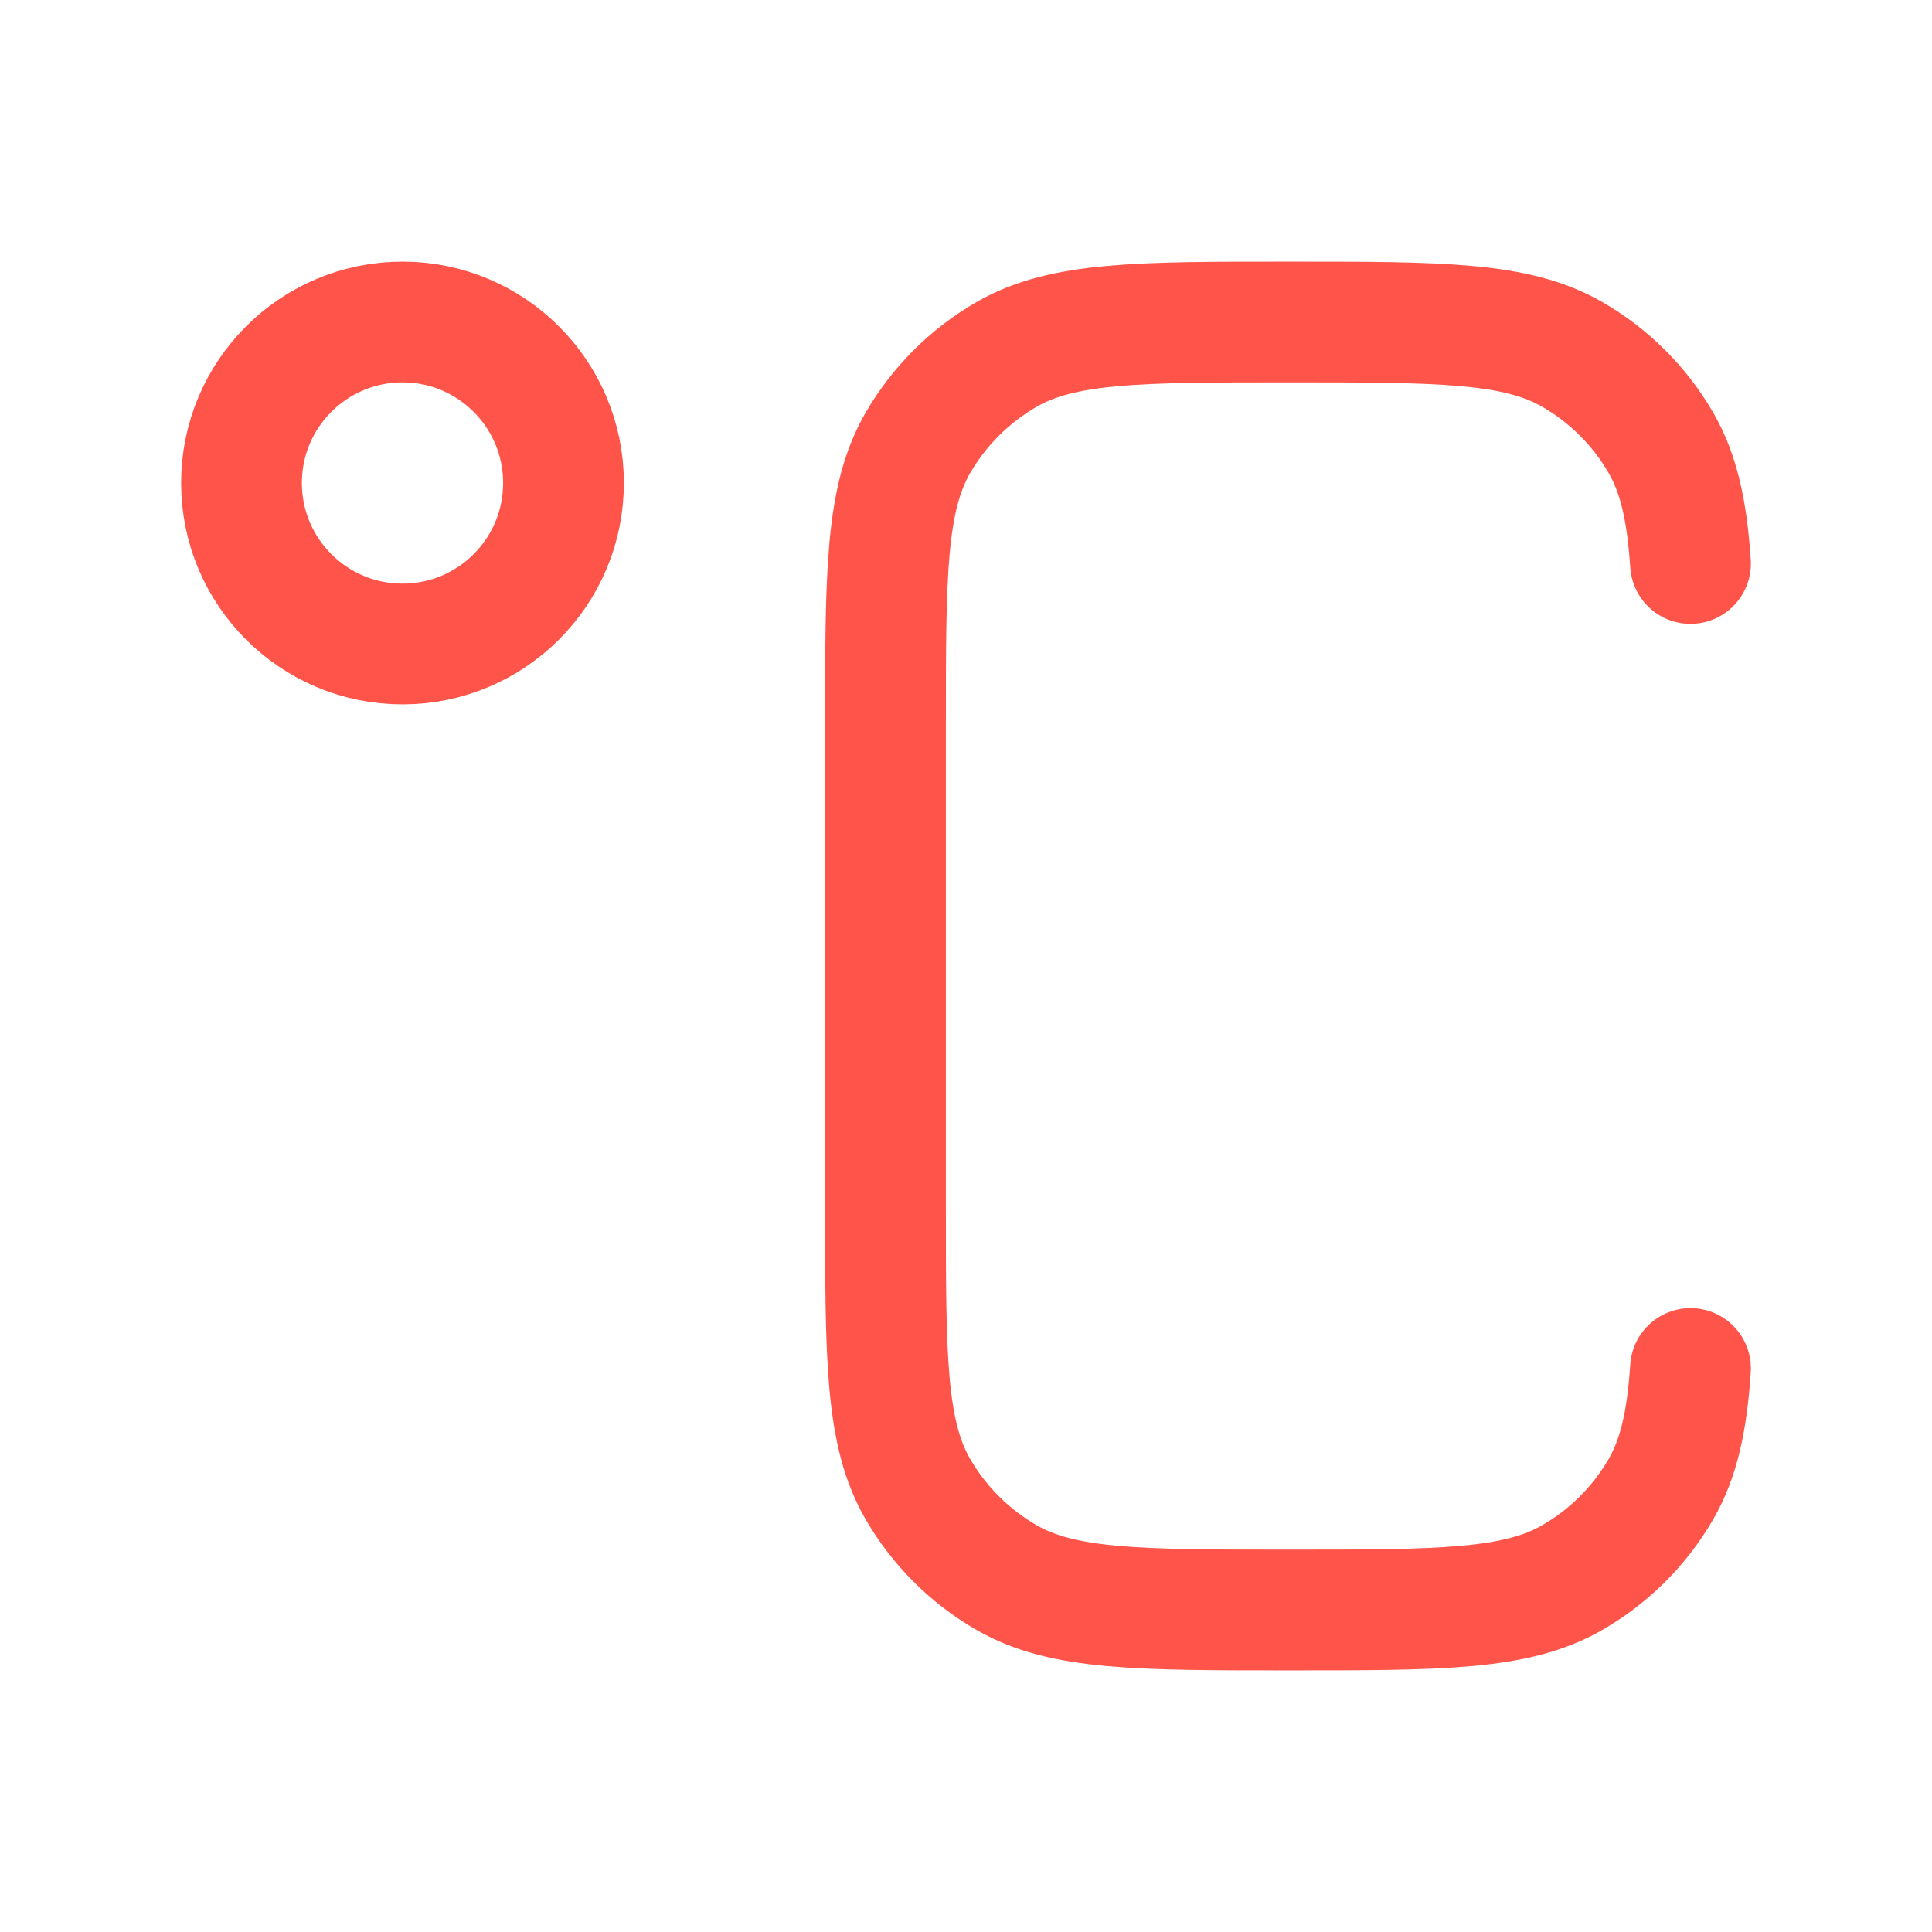 <svg xmlns="http://www.w3.org/2000/svg" viewBox="0 0 24 24" width="16" height="16" color="#ff5449" fill="none">
    <circle cx="5" cy="6" r="2" stroke="currentColor" stroke-width="1.5" stroke-linecap="round" stroke-linejoin="round" />
    <path d="M21 7C20.956 6.347 20.856 5.887 20.632 5.5C20.368 5.044 19.988 4.665 19.53 4.402C18.831 4 17.894 4 16.018 4C14.142 4 13.204 4 12.505 4.402C12.048 4.665 11.668 5.044 11.403 5.5C11 6.196 11 7.131 11 9V15C11 16.869 11 17.804 11.403 18.5C11.668 18.956 12.048 19.335 12.505 19.598C13.204 20 14.142 20 16.018 20C17.894 20 18.831 20 19.53 19.598C19.988 19.335 20.368 18.956 20.632 18.5C20.856 18.113 20.956 17.653 21 17" stroke="currentColor" stroke-width="1.5" stroke-linecap="round" stroke-linejoin="round" />
</svg>